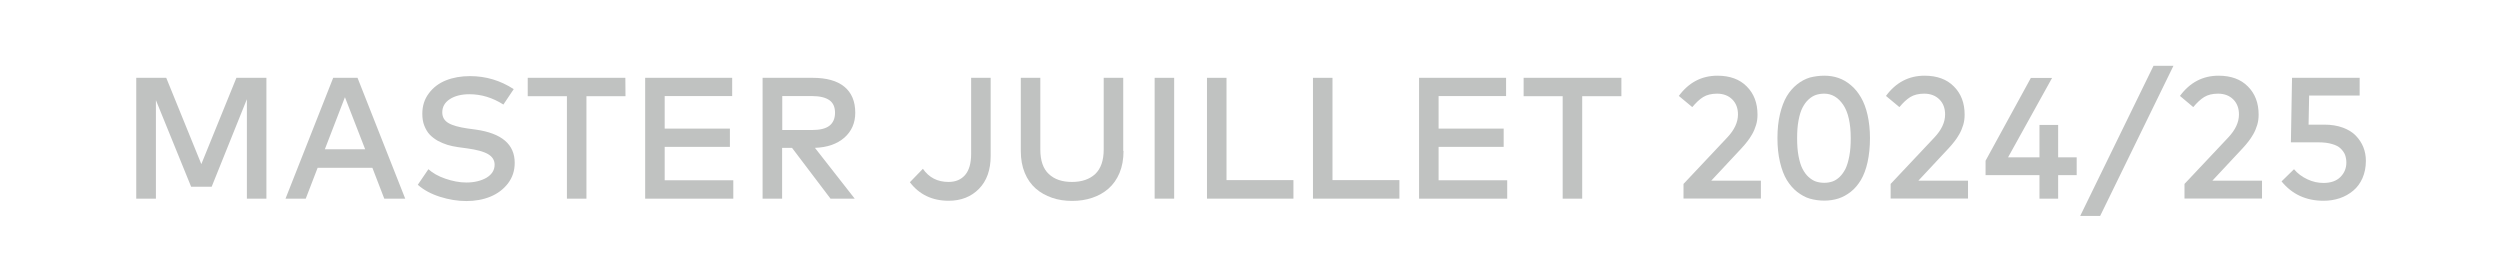 <?xml version="1.0" encoding="utf-8"?>
<!-- Generator: Adobe Illustrator 27.0.0, SVG Export Plug-In . SVG Version: 6.00 Build 0)  -->
<svg version="1.1" id="Calque_1" xmlns="http://www.w3.org/2000/svg" xmlns:xlink="http://www.w3.org/1999/xlink" x="0px" y="0px"
	 viewBox="0 0 1767 193" style="enable-background:new 0 0 1767 193;" xml:space="preserve">
<style type="text/css">
	.st0{display:none;}
	.st1{display:inline;}
	.st2{fill:#C0C2C1;}
</style>
<g id="Calque_1_00000156555565287995633560000014593423918918449580_" class="st0">
	<g class="st1">
		<path d="M489.6-36.1h-17.1l-20.4-66.7l-20.4,66.7h-17.1l-26-85.4H403L423.3-52l21.1-69.5h15.7l21,69.5l20.4-69.5h14.1L489.6-36.1z
			"/>
		<path d="M559.2-121.5c9.9,0,17.4,2.1,22.5,6.3c5.1,4.2,7.7,10.3,7.7,18.4c0,7.2-2.6,13.1-7.7,17.6c-5.2,4.5-12.1,6.9-20.8,7.2
			l28.1,35.9H572L544.8-72h-7v35.9H524v-85.4C524-121.5,559.2-121.5,559.2-121.5z M537.8-108.6v24h21c5.6,0,9.7-1,12.3-3
			c2.6-2,4-5.1,4-9.2c0-4-1.3-7-4-8.9c-2.7-1.9-6.8-2.9-12.3-2.9L537.8-108.6L537.8-108.6z"/>
		<path d="M615.4-36.1h-13.8v-85.4h13.8V-36.1z"/>
		<path d="M692.3-108.4h-27.6v72.3h-13.8v-72.3h-27.6v-13.1h69V-108.4z"/>
		<path d="M713.9-36.1h-13.8v-85.4h13.8V-36.1z"/>
		<path d="M804.9-36.1h-12.4l-47.6-61.8l-0.1,61.8H731v-85.4h12.4l47.7,61.8v-61.8h13.8V-36.1z"/>
		<path d="M862-123.1c6.8,0,13,1.2,18.6,3.6c5.7,2.4,10.5,5.8,14.4,10.2L885-99.5c-2.7-3.2-6.1-5.8-10-7.6s-8.3-2.8-12.9-2.8
			c-8.7,0-16,2.9-21.7,8.7c-5.7,5.8-8.6,13.2-8.6,22.4c0,9.1,2.8,16.6,8.5,22.4c5.6,5.8,12.7,8.7,21.2,8.7c7.7,0,13.9-1.9,18.4-5.7
			s7.4-9.3,8.5-16.4h-22.6v-12.8h37.6c0.1,1.6,0.1,2.6,0.1,3.3c0,6.1-1,11.9-2.9,17.3c-1.9,5.4-4.7,10.2-8.1,14.2
			c-3.5,4.1-7.9,7.3-13.3,9.7c-5.3,2.4-11.2,3.6-17.7,3.6c-4.4,0-8.8-0.6-13-1.8s-8.3-3.1-12-5.5s-7.1-5.5-9.9-8.9
			c-2.8-3.5-5.1-7.6-6.7-12.4s-2.5-10-2.5-15.5c0-8.5,1.9-16.1,5.8-22.8s9.2-12,16-15.8S853.5-123.1,862-123.1z"/>
		<path d="M971.8-102.6c-7.7-4.9-15.7-7.3-24-7.3c-5.7,0-10.4,1.2-13.9,3.5s-5.3,5.4-5.3,9.3c0,3.4,1.5,5.9,4.4,7.6
			c2.9,1.7,7.4,2.9,13.4,3.8l5.9,0.8c18.3,2.6,27.5,10.4,27.5,23.5c0,5.6-1.6,10.4-4.8,14.6s-7.3,7.2-12.4,9.3c-5.1,2-10.8,3-17,3
			c-6.1,0-12.3-1-18.6-3s-11.5-4.8-15.7-8.5l7.5-11c3,2.7,7,5,12,6.7s9.9,2.7,14.8,2.7c5.7,0,10.5-1.2,14.3-3.5s5.7-5.4,5.7-9.2
			c0-3.2-1.6-5.7-4.7-7.5c-3.2-1.8-8-3.1-14.5-4l-6.7-0.9c-2.7-0.4-5.2-0.9-7.5-1.6c-2.3-0.7-4.6-1.7-6.9-2.9
			c-2.2-1.3-4.1-2.7-5.7-4.4c-1.6-1.7-2.8-3.8-3.8-6.3c-1-2.5-1.4-5.3-1.4-8.4c0-5.5,1.5-10.3,4.6-14.4s7.1-7.2,12.1-9.2
			c5-2,10.7-3.1,17-3.1c11.3,0,21.5,3.1,30.9,9.2L971.8-102.6z"/>
	</g>
	<g class="st1">
		<path d="M1105.5-69.1h-44.3v36.5h-13.8v-85.4h60.9v13.1h-47.2v22.8h44.3L1105.5-69.1L1105.5-69.1z"/>
		<path d="M1134.5-32.7h-13.8v-85.4h13.8V-32.7z"/>
		<path d="M1212.7-32.7h-61.1v-85.4h13.8v72.3h47.3V-32.7z"/>
		<path d="M1312.4-32.7h-13.8v-70.3L1273.7-41h-14.5l-24.9-61.2v69.6h-13.8v-85.4h21.2l24.8,61l24.8-61h21.2V-32.7z"/>
		<path d="M1343.3-32.7h-13.8v-85.4h13.8V-32.7z"/>
		<path d="M1434.3-32.7h-12.4l-47.6-61.8l-0.1,61.8h-13.8v-85.4h12.4l47.7,61.8v-61.8h13.8L1434.3-32.7L1434.3-32.7z"/>
		<path d="M1491.5-119.6c6.8,0,13,1.2,18.6,3.6c5.7,2.4,10.5,5.8,14.4,10.2l-10.1,9.8c-2.7-3.2-6.1-5.8-10-7.6s-8.3-2.8-12.9-2.8
			c-8.7,0-16,2.9-21.7,8.7c-5.7,5.8-8.6,13.2-8.6,22.4c0,9.1,2.8,16.6,8.4,22.4c5.6,5.8,12.7,8.7,21.2,8.7c7.7,0,13.9-1.9,18.4-5.7
			s7.4-9.3,8.5-16.4h-22.6v-12.8h37.6c0.1,1.6,0.1,2.6,0.1,3.3c0,6.1-1,11.9-2.9,17.3c-1.9,5.4-4.7,10.2-8.1,14.2
			c-3.5,4.1-7.9,7.3-13.3,9.7c-5.3,2.4-11.2,3.6-17.7,3.6c-4.4,0-8.8-0.6-13-1.8s-8.3-3.1-12-5.5s-7.1-5.5-9.9-8.9
			c-2.8-3.5-5.1-7.6-6.7-12.4c-1.7-4.8-2.5-10-2.5-15.5c0-8.5,1.9-16.1,5.8-22.8s9.2-12,16-15.8S1483-119.6,1491.5-119.6z"/>
	</g>
	<g class="st1">
		<path d="M1645.9-99.2c-7.7-4.9-15.7-7.3-24-7.3c-5.7,0-10.4,1.2-13.9,3.5s-5.3,5.4-5.3,9.3c0,3.4,1.4,5.9,4.4,7.6
			c2.9,1.7,7.4,2.9,13.4,3.8l5.9,0.8c18.3,2.6,27.5,10.4,27.5,23.5c0,5.6-1.6,10.4-4.8,14.6s-7.3,7.2-12.4,9.3c-5.1,2-10.8,3-17.1,3
			c-6.1,0-12.3-1-18.6-3c-6.3-2-11.6-4.8-15.7-8.5l7.5-11c3,2.7,6.9,5,12,6.7s9.9,2.7,14.8,2.7c5.7,0,10.5-1.2,14.3-3.5
			s5.7-5.4,5.7-9.2c0-3.2-1.6-5.7-4.7-7.5c-3.2-1.8-8-3.1-14.5-4l-6.7-0.9c-2.7-0.4-5.2-0.9-7.5-1.6c-2.3-0.7-4.6-1.7-6.9-2.9
			c-2.2-1.3-4.1-2.7-5.7-4.4c-1.6-1.7-2.8-3.8-3.8-6.3c-1-2.5-1.4-5.3-1.4-8.4c0-5.5,1.5-10.3,4.6-14.4c3.1-4.1,7.1-7.2,12.1-9.2
			s10.7-3.1,17-3.1c11.3,0,21.6,3.1,30.9,9.2L1645.9-99.2z"/>
		<path d="M1740.4-32.7h-14.8l-8.4-21.8h-38.7l-8.4,21.8h-14.3l33.7-85.4h17.2L1740.4-32.7z M1683.5-67.5h28.6l-14.3-36.8
			L1683.5-67.5z"/>
		<path d="M1783.6-67.3v34.7h-13.8v-34.9l-33.2-50.5h16.5l23.7,38.2l23.7-38.2h16L1783.6-67.3z"/>
	</g>
</g>
<g id="Calque_2_00000039853193857959677870000017996890251861925046_">
	<g>
		<path class="st2" d="M188.3,140.4h-13.8V70.1L149.6,132h-14.5l-24.9-61.2v69.6H96.3V55h21.2l24.8,61l24.8-61h21.2L188.3,140.4
			L188.3,140.4z"/>
		<path class="st2" d="M286.4,140.4h-14.8l-8.4-21.8h-38.7l-8.4,21.8h-14.3L235.5,55h17.2L286.4,140.4z M229.6,105.5h28.5
			l-14.3-36.8L229.6,105.5z"/>
		<path class="st2" d="M355.8,73.9c-7.7-4.9-15.7-7.3-24-7.3c-5.7,0-10.4,1.2-13.9,3.5s-5.3,5.4-5.3,9.3c0,3.4,1.5,5.9,4.4,7.6
			c2.9,1.7,7.4,2.9,13.4,3.8l5.9,0.8c18.3,2.6,27.5,10.4,27.5,23.5c0,5.6-1.6,10.4-4.8,14.6c-3.2,4.1-7.3,7.2-12.4,9.3
			s-10.8,3.1-17,3.1c-6.1,0-12.3-1-18.6-3c-6.3-2-11.5-4.8-15.7-8.5l7.5-11c3,2.7,7,5,12,6.7s9.9,2.7,14.8,2.7
			c5.7,0,10.5-1.2,14.3-3.4c3.8-2.3,5.7-5.4,5.7-9.2c0-3.2-1.6-5.7-4.7-7.5c-3.1-1.8-8-3.1-14.5-4l-6.6-0.9
			c-2.7-0.4-5.2-0.9-7.5-1.6c-2.3-0.7-4.6-1.7-6.9-2.9c-2.2-1.3-4.1-2.7-5.7-4.4c-1.6-1.7-2.8-3.8-3.8-6.3c-1-2.5-1.4-5.3-1.4-8.4
			c0-5.5,1.5-10.3,4.6-14.4c3-4.1,7.1-7.2,12.1-9.2s10.7-3,17-3c11.3,0,21.5,3.1,30.9,9.2L355.8,73.9z"/>
		<path class="st2" d="M442.1,68h-27.6v72.4h-13.8V68H373V55h69L442.1,68L442.1,68z"/>
		<path class="st2" d="M518.3,140.4H456V55h61.5v12.9h-47.7v23h46.1v12.9h-46.1v23.6h48.5L518.3,140.4L518.3,140.4z"/>
		<path class="st2" d="M574.3,55c9.9,0,17.4,2.1,22.5,6.3c5.1,4.2,7.7,10.3,7.7,18.4c0,7.2-2.6,13.1-7.7,17.6
			c-5.2,4.5-12.1,6.9-20.8,7.2l28.1,35.9h-17.1l-27.2-35.9h-7v35.9h-13.8V55C539.1,55,574.3,55,574.3,55z M552.9,67.9v24h21
			c5.6,0,9.7-1,12.3-3c2.6-2,4-5.1,4-9.2c0-4-1.3-7-4-8.9c-2.7-1.9-6.8-2.9-12.3-2.9L552.9,67.9L552.9,67.9z"/>
		<path class="st2" d="M700.2,110.2c0,10-2.8,17.7-8.3,23.3c-5.5,5.6-12.7,8.4-21.4,8.4c-11.6,0-20.8-4.4-27.4-13.1l9.2-9.5
			c4.3,6.2,10.3,9.3,18.1,9.3c5.1,0,9-1.7,11.8-5c2.8-3.3,4.2-8.3,4.2-14.8V55h13.8V110.2z"/>
		<path class="st2" d="M794.1,106.7c0,5.8-0.9,10.9-2.8,15.5c-1.9,4.5-4.5,8.2-7.8,11.1c-3.3,2.9-7.1,5-11.5,6.5s-9.1,2.2-14.2,2.2
			s-9.9-0.7-14.2-2.2c-4.3-1.5-8.2-3.6-11.5-6.5c-3.3-2.9-5.9-6.5-7.8-11.1s-2.8-9.7-2.8-15.5V55h13.8v50.7c0,7.8,2,13.6,6,17.3
			c4,3.8,9.5,5.6,16.4,5.6s12.4-1.9,16.4-5.6c4-3.8,6-9.6,6-17.3V55h13.8V106.7z"/>
		<path class="st2" d="M829.9,140.4h-13.8V55h13.8V140.4z"/>
		<path class="st2" d="M914.2,140.4h-61.1V55h13.8v72.3h47.3L914.2,140.4L914.2,140.4z"/>
		<path class="st2" d="M989.1,140.4h-61.1V55h13.8v72.3h47.3L989.1,140.4L989.1,140.4z"/>
		<path class="st2" d="M1065.3,140.4H1003V55h61.5v12.9h-47.7v23h46v12.9h-46v23.6h48.5L1065.3,140.4L1065.3,140.4z"/>
		<path class="st2" d="M1145.9,68h-27.6v72.4h-13.8V68h-27.6V55h69.1V68z"/>
		<path class="st2" d="M1186.6,67.8c7-9.5,16.1-14.3,27.3-14.3c8.7,0,15.7,2.5,20.7,7.6c5.1,5.1,7.6,11.7,7.6,19.9
			c0,2.6-0.3,5-1,7.3s-1.6,4.5-2.8,6.6c-1.2,2.1-2.4,3.8-3.5,5.2c-1.1,1.4-2.4,3-4,4.7l-21.4,22.9h35.1v12.6h-54.7V130l30.9-32.8
			c5.1-5.4,7.6-10.8,7.6-16.3c0-4.3-1.3-7.9-4-10.6c-2.7-2.7-6.3-4.1-10.8-4.1c-3.9,0-7.2,0.8-9.8,2.4s-5.1,4-7.7,7.1L1186.6,67.8z"
			/>
		<path class="st2" d="M1289.4,53.5c3.5,0,6.9,0.5,10,1.6c3.2,1.1,6.1,2.8,8.8,5.1c2.8,2.3,5.1,5.2,7.1,8.6c2,3.4,3.6,7.6,4.7,12.5
			c1.1,4.9,1.7,10.4,1.7,16.3c0,6.3-0.6,12-1.7,17c-1.1,5-2.7,9.2-4.7,12.6c-2,3.3-4.3,6.1-7.1,8.3s-5.7,3.8-8.8,4.8
			s-6.5,1.5-10,1.5c-3.6,0-7-0.5-10.2-1.4c-3.2-0.9-6.1-2.6-9-4.8c-2.8-2.2-5.2-5-7.3-8.4c-2-3.3-3.6-7.5-4.8-12.6
			c-1.2-5-1.8-10.7-1.8-17c0-6.3,0.6-12,1.8-17c1.2-5,2.8-9.2,4.8-12.6c2-3.3,4.4-6.1,7.3-8.4s5.8-3.8,9-4.8
			C1282.4,54,1285.8,53.5,1289.4,53.5z M1289.4,66.2c-2.1,0-4.1,0.3-5.9,0.9s-3.6,1.7-5.2,3.2c-1.7,1.5-3.1,3.5-4.3,5.8
			c-1.2,2.3-2.1,5.3-2.8,9c-0.7,3.7-1,7.8-1,12.6s0.3,8.9,1,12.6c0.7,3.7,1.6,6.7,2.8,9c1.2,2.3,2.6,4.3,4.3,5.8
			c1.7,1.5,3.4,2.6,5.2,3.2c1.8,0.6,3.8,0.9,5.9,0.9c2,0,3.9-0.3,5.7-0.9c1.8-0.6,3.5-1.7,5.1-3.2c1.6-1.5,3-3.5,4.2-5.8
			c1.1-2.3,2-5.3,2.7-9c0.7-3.7,1-7.8,1-12.6c0-10.5-1.8-18.4-5.3-23.6C1299.2,68.8,1294.7,66.2,1289.4,66.2z"/>
		<path class="st2" d="M1333,67.8c7-9.5,16.1-14.3,27.3-14.3c8.7,0,15.7,2.5,20.7,7.6c5.1,5.1,7.6,11.7,7.6,19.9c0,2.6-0.3,5-1,7.3
			s-1.6,4.5-2.8,6.6c-1.2,2.1-2.4,3.8-3.5,5.2c-1.1,1.4-2.4,3-4,4.7l-21.4,22.9h35.1v12.6h-54.7V130l30.9-32.8
			c5.1-5.4,7.6-10.8,7.6-16.3c0-4.3-1.3-7.9-4-10.6c-2.7-2.7-6.3-4.1-10.8-4.1c-3.9,0-7.2,0.8-9.8,2.4s-5.1,4-7.7,7.1L1333,67.8z"/>
		<path class="st2" d="M1454.7,111.2h13.1v12.6h-13.1v16.6h-13.2v-16.6h-38.1v-10.2l32-58.5h15l-31.1,56.1h22.2V88.3h13.2
			L1454.7,111.2L1454.7,111.2z"/>
		<path class="st2" d="M1484.4,152.6h-14.1l51.8-106.1h14.1L1484.4,152.6z"/>
		<path class="st2" d="M1540.8,67.8c7-9.5,16.1-14.3,27.3-14.3c8.7,0,15.7,2.5,20.7,7.6c5.1,5.1,7.6,11.7,7.6,19.9
			c0,2.6-0.3,5-1,7.3s-1.6,4.5-2.8,6.6c-1.2,2.1-2.4,3.8-3.5,5.2c-1.1,1.4-2.4,3-4,4.7l-21.4,22.9h35.1v12.6H1544V130l30.9-32.8
			c5.1-5.4,7.6-10.8,7.6-16.3c0-4.3-1.3-7.9-4-10.6c-2.7-2.7-6.3-4.1-10.8-4.1c-3.9,0-7.2,0.8-9.8,2.4s-5.1,4-7.7,7.1L1540.8,67.8z"
			/>
		<path class="st2" d="M1667.8,67.5h-35.7l-0.4,20.6h11.2c4.8,0,9.2,0.7,13,2.1c3.8,1.4,6.9,3.3,9.2,5.7c2.3,2.4,4.1,5.1,5.3,8.1
			c1.2,3,1.8,6.2,1.8,9.7c0,4.5-0.8,8.5-2.4,12.2c-1.6,3.6-3.8,6.6-6.6,8.9s-5.9,4.1-9.5,5.3c-3.6,1.2-7.4,1.8-11.4,1.8
			c-12.4,0-22.3-4.6-29.7-13.7l8.8-8.6c2.5,3,5.6,5.3,9.4,7.1s7.6,2.6,11.4,2.6c5.2,0,9.2-1.4,12-4.2s4.2-6.2,4.2-10.2
			c0-1.9-0.3-3.7-0.9-5.4c-0.6-1.6-1.7-3.1-3.1-4.5c-1.4-1.4-3.5-2.5-6.1-3.2c-2.6-0.8-5.8-1.2-9.5-1.2h-19.6l0.8-45.6h47.8
			L1667.8,67.5L1667.8,67.5z"/>
	</g>
</g>
</svg>
